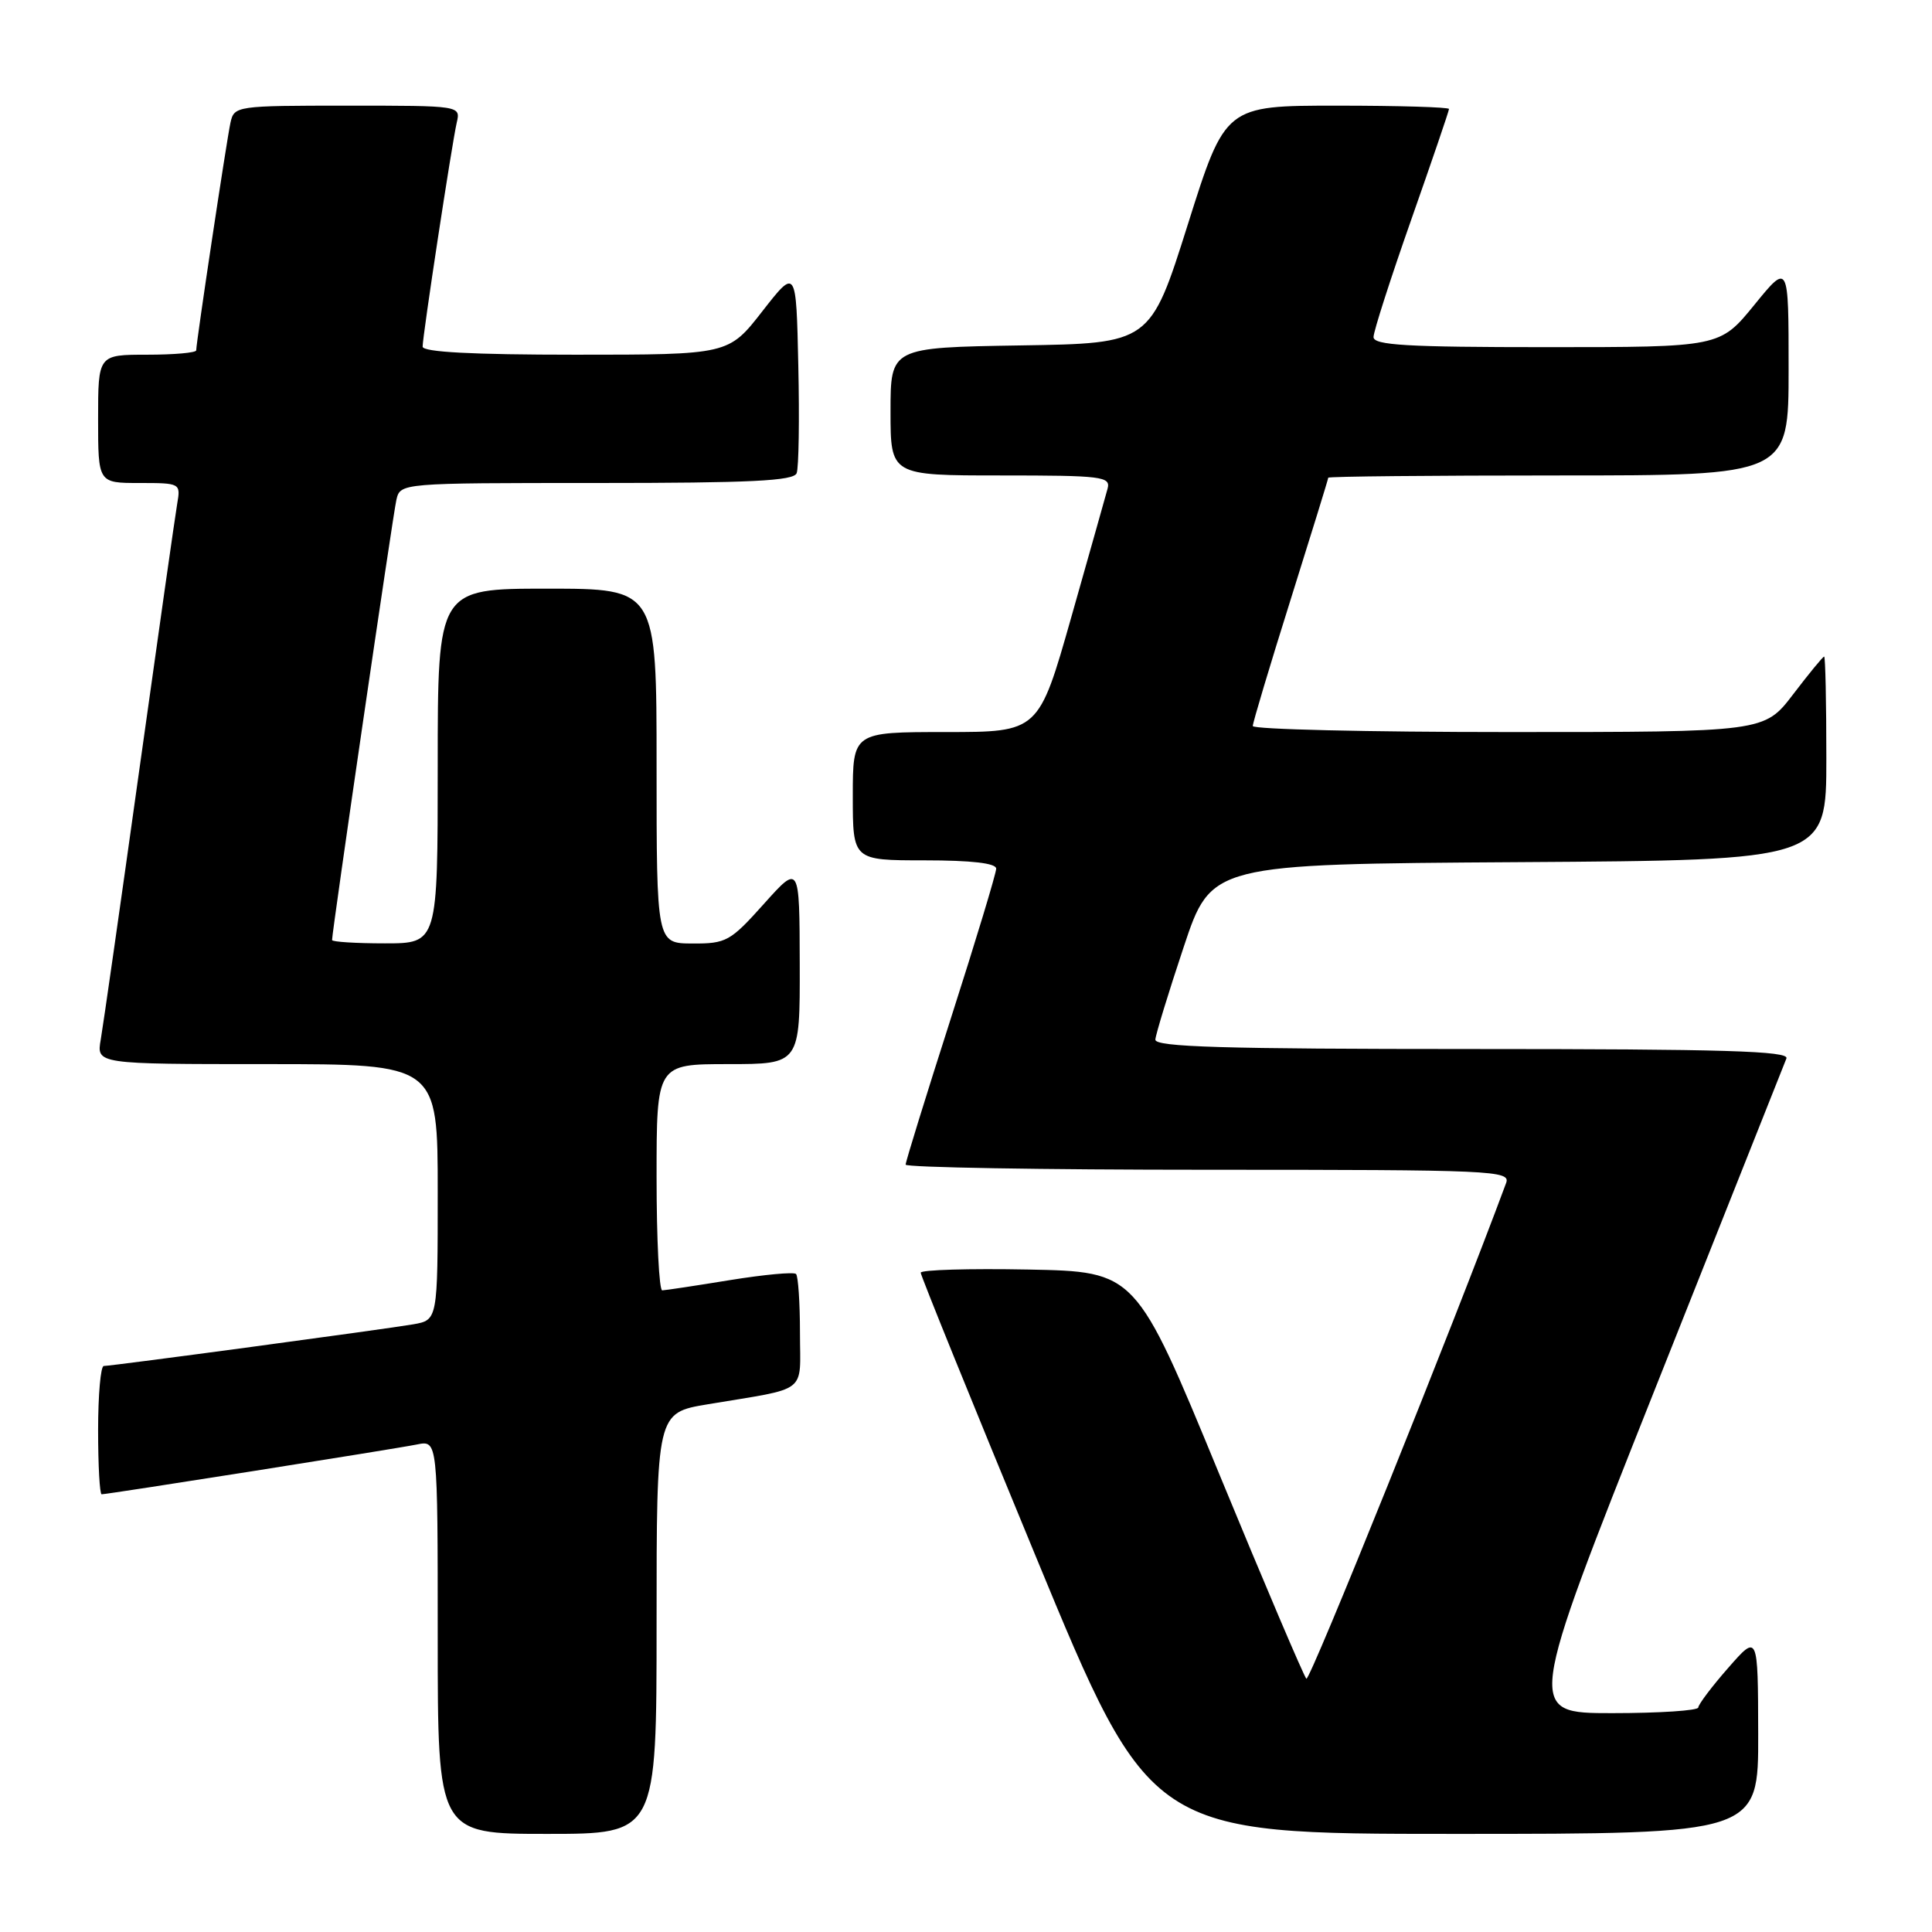 <?xml version="1.0" encoding="UTF-8" standalone="no"?>
<!DOCTYPE svg PUBLIC "-//W3C//DTD SVG 1.1//EN" "http://www.w3.org/Graphics/SVG/1.1/DTD/svg11.dtd" >
<svg xmlns="http://www.w3.org/2000/svg" xmlns:xlink="http://www.w3.org/1999/xlink" version="1.1" viewBox="0 0 256 256">
 <g >
 <path fill="currentColor"
d=" M 87.00 215.10 C 87.00 187.21 87.00 187.21 93.75 186.08 C 107.31 183.81 106.00 184.83 106.00 176.59 C 106.00 172.60 105.76 169.10 105.48 168.81 C 105.19 168.52 101.25 168.89 96.73 169.62 C 92.20 170.36 88.16 170.97 87.75 170.98 C 87.34 170.99 87.00 164.25 87.00 156.00 C 87.00 141.00 87.00 141.00 96.50 141.00 C 106.00 141.00 106.00 141.00 105.97 127.75 C 105.94 114.50 105.94 114.50 101.22 119.77 C 96.77 124.74 96.23 125.04 91.75 125.02 C 87.00 125.00 87.00 125.00 87.00 101.50 C 87.00 78.00 87.00 78.00 72.50 78.00 C 58.00 78.00 58.00 78.00 58.00 101.50 C 58.00 125.00 58.00 125.00 51.00 125.00 C 47.15 125.00 44.00 124.80 44.00 124.56 C 44.00 123.42 52.06 68.23 52.52 66.25 C 53.04 64.00 53.04 64.00 79.05 64.00 C 99.50 64.00 105.17 63.72 105.56 62.70 C 105.84 61.98 105.94 55.57 105.78 48.45 C 105.50 35.50 105.50 35.50 101.01 41.25 C 96.53 47.00 96.53 47.00 76.26 47.00 C 62.58 47.00 56.00 46.65 56.00 45.93 C 56.00 44.50 59.87 19.09 60.52 16.25 C 61.04 14.00 61.04 14.00 46.04 14.00 C 31.30 14.00 31.03 14.04 30.54 16.25 C 30.04 18.52 26.00 45.36 26.00 46.42 C 26.00 46.74 23.08 47.00 19.50 47.00 C 13.00 47.00 13.00 47.00 13.00 55.50 C 13.00 64.00 13.00 64.00 18.47 64.00 C 23.90 64.00 23.95 64.03 23.48 66.75 C 23.22 68.26 20.96 84.12 18.46 102.00 C 15.96 119.88 13.66 135.96 13.35 137.75 C 12.78 141.00 12.78 141.00 35.39 141.00 C 58.00 141.00 58.00 141.00 58.00 157.95 C 58.00 174.91 58.00 174.91 54.75 175.48 C 51.05 176.12 14.89 180.99 13.75 181.00 C 13.34 181.00 13.00 184.82 13.00 189.50 C 13.00 194.18 13.21 198.00 13.47 198.00 C 14.30 198.00 52.41 191.98 55.25 191.40 C 58.00 190.84 58.00 190.84 58.00 216.92 C 58.00 243.00 58.00 243.00 72.50 243.00 C 87.00 243.00 87.00 243.00 87.00 215.10 Z  M 232.97 229.75 C 232.94 216.50 232.94 216.50 229.00 221.00 C 226.83 223.47 225.05 225.84 225.03 226.25 C 225.01 226.66 219.88 227.00 213.62 227.00 C 202.24 227.00 202.24 227.00 219.22 184.25 C 228.56 160.74 236.43 140.94 236.71 140.25 C 237.11 139.26 228.40 139.00 195.11 139.00 C 162.04 139.00 153.02 138.73 153.09 137.75 C 153.14 137.06 154.82 131.55 156.84 125.50 C 160.50 114.50 160.50 114.50 201.25 114.24 C 242.00 113.98 242.00 113.98 242.00 100.49 C 242.00 93.07 241.87 87.00 241.71 87.00 C 241.54 87.00 239.70 89.25 237.60 92.00 C 233.78 97.00 233.78 97.00 199.89 97.00 C 181.25 97.00 166.00 96.64 166.00 96.20 C 166.00 95.76 168.25 88.25 171.00 79.50 C 173.75 70.75 176.00 63.46 176.00 63.30 C 176.00 63.13 189.72 63.00 206.50 63.00 C 237.00 63.00 237.00 63.00 237.00 48.91 C 237.00 34.82 237.00 34.82 232.45 40.41 C 227.89 46.00 227.89 46.00 204.95 46.00 C 186.40 46.00 182.00 45.74 182.00 44.66 C 182.00 43.92 184.25 36.92 187.00 29.10 C 189.75 21.28 192.00 14.69 192.00 14.44 C 192.00 14.20 185.33 14.00 177.18 14.00 C 162.36 14.00 162.36 14.00 157.39 29.75 C 152.42 45.50 152.42 45.50 135.21 45.77 C 118.00 46.05 118.00 46.05 118.00 54.52 C 118.00 63.00 118.00 63.00 132.62 63.00 C 146.05 63.00 147.19 63.14 146.76 64.75 C 146.50 65.71 144.34 73.36 141.96 81.75 C 137.63 97.00 137.63 97.00 125.32 97.00 C 113.00 97.00 113.00 97.00 113.00 105.50 C 113.00 114.00 113.00 114.00 122.50 114.00 C 128.76 114.00 132.00 114.38 132.00 115.10 C 132.00 115.71 129.30 124.63 126.00 134.92 C 122.70 145.21 120.00 153.94 120.00 154.32 C 120.00 154.69 138.05 155.00 160.11 155.00 C 197.88 155.00 200.18 155.10 199.57 156.75 C 192.63 175.48 173.54 222.87 173.10 222.44 C 172.77 222.12 167.55 209.86 161.50 195.18 C 150.50 168.50 150.50 168.50 136.25 168.22 C 128.41 168.07 122.00 168.26 122.00 168.64 C 122.00 169.02 128.85 185.91 137.22 206.17 C 152.43 243.00 152.43 243.00 192.72 243.00 C 233.00 243.00 233.00 243.00 232.97 229.75 Z "/>
</g>
</svg>
